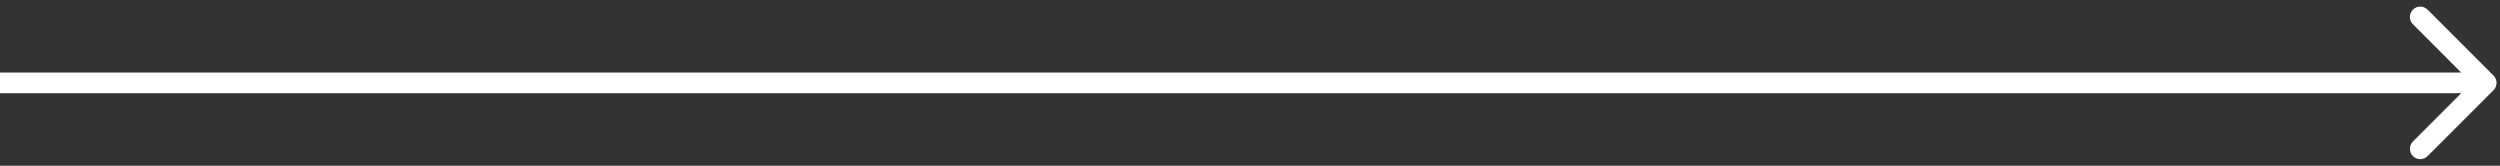 <svg width="181" height="12" viewBox="0 0 181 12" fill="none" xmlns="http://www.w3.org/2000/svg">
<rect x="0" y="0" width="181" height="12" fill="#333333" stroke="none"/>
<path d="M180.53 6.53C180.823 6.237 180.823 5.763 180.53 5.47L175.757 0.697C175.464 0.404 174.99 0.404 174.697 0.697C174.404 0.99 174.404 1.464 174.697 1.757L178.939 6L174.697 10.243C174.404 10.536 174.404 11.01 174.697 11.303C174.99 11.596 175.464 11.596 175.757 11.303L180.53 6.53ZM0 6.75L180 6.75V5.25L0 5.25L0 6.75Z" fill="white"/>
</svg>
